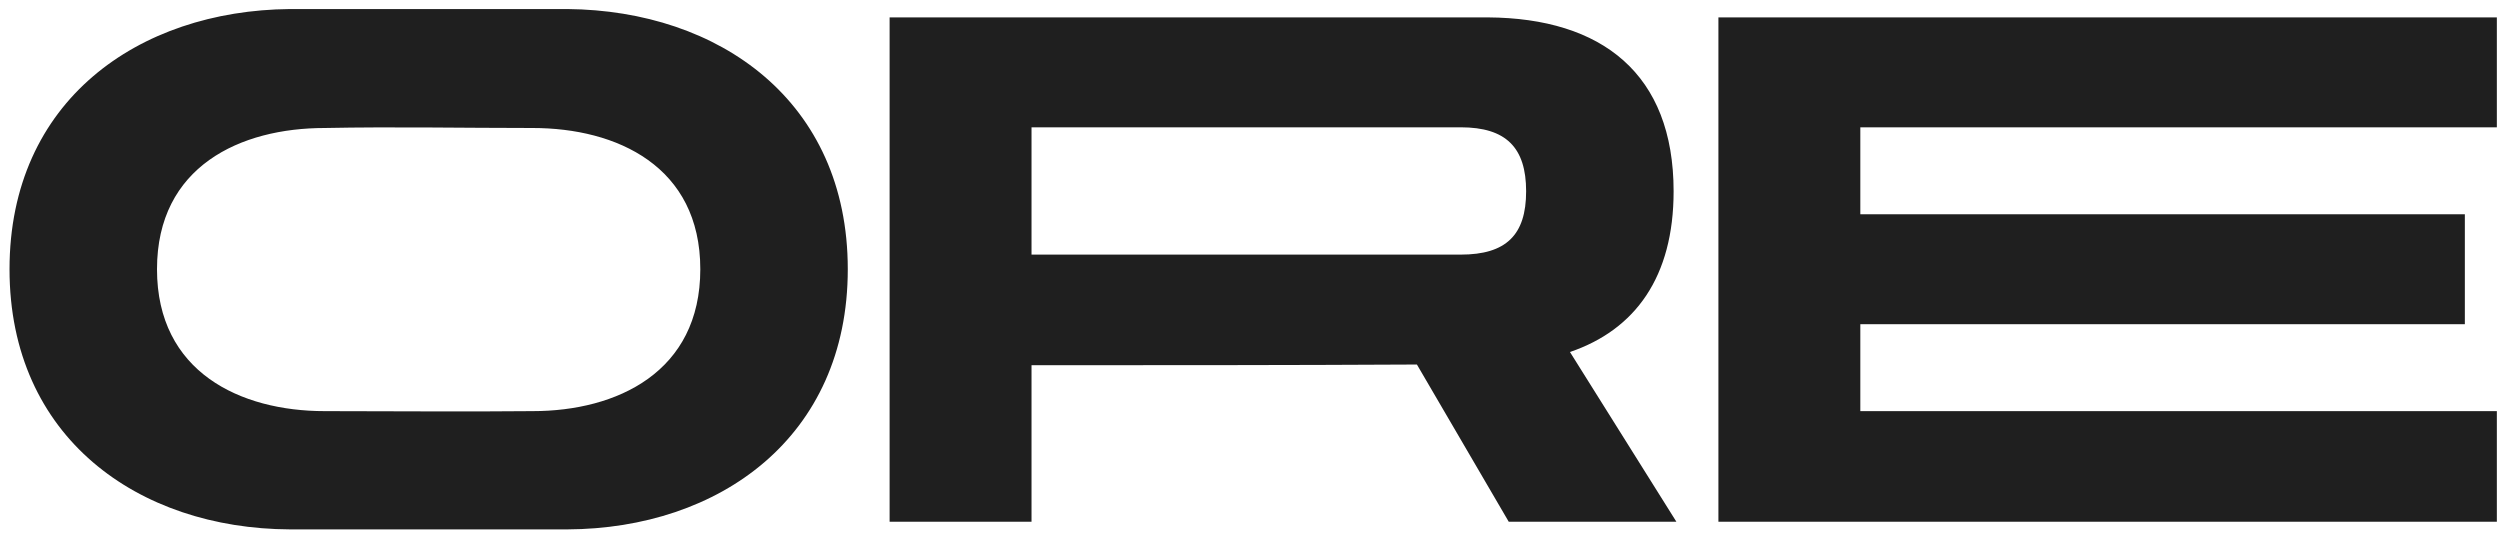 <svg width="230" height="49" viewBox="0 0 230 49" fill="none" xmlns="http://www.w3.org/2000/svg">
<path d="M52.204 0.832C66.156 0.96 77.996 9.28 77.996 24.768C77.996 40.256 66.156 48.64 52.204 48.704C43.692 48.704 35.18 48.704 26.668 48.704C12.716 48.64 0.876 40.256 0.876 24.768C0.876 9.28 12.716 0.96 26.668 0.832C29.74 0.832 44.332 0.832 52.204 0.832ZM49.004 37.824C56.748 37.824 64.428 34.24 64.428 24.768C64.428 15.296 56.748 11.776 49.004 11.776C42.604 11.776 36.268 11.648 29.868 11.776C22.124 11.776 14.444 15.296 14.444 24.768C14.444 34.24 22.124 37.824 29.868 37.824C36.204 37.824 42.668 37.888 49.004 37.824ZM94.9 33.6V48H81.844C81.844 32.512 81.844 17.024 81.844 1.6C100.148 1.6 118.516 1.6 136.884 1.6C147.38 1.664 153.972 6.784 153.972 17.6C153.972 25.472 150.452 30.336 144.436 32.384L154.228 48H138.804L130.356 33.536C118.516 33.6 106.74 33.6 94.9 33.6ZM94.9 11.712V23.424C108.084 23.424 121.204 23.424 134.388 23.424C138.548 23.424 140.404 21.632 140.404 17.6C140.404 13.568 138.548 11.712 134.388 11.712C121.204 11.712 108.084 11.712 94.9 11.712ZM229.71 37.824V48C205.838 48 181.966 48 158.094 48C158.094 32.512 158.094 17.024 158.094 1.6H229.71V11.712C210.19 11.712 190.67 11.712 171.15 11.712V19.712C189.71 19.712 208.206 19.712 226.766 19.712V29.824C208.206 29.824 189.71 29.824 171.15 29.824V37.824C190.67 37.824 210.19 37.824 229.71 37.824Z" fill="#1F1F1F"/>
</svg>
